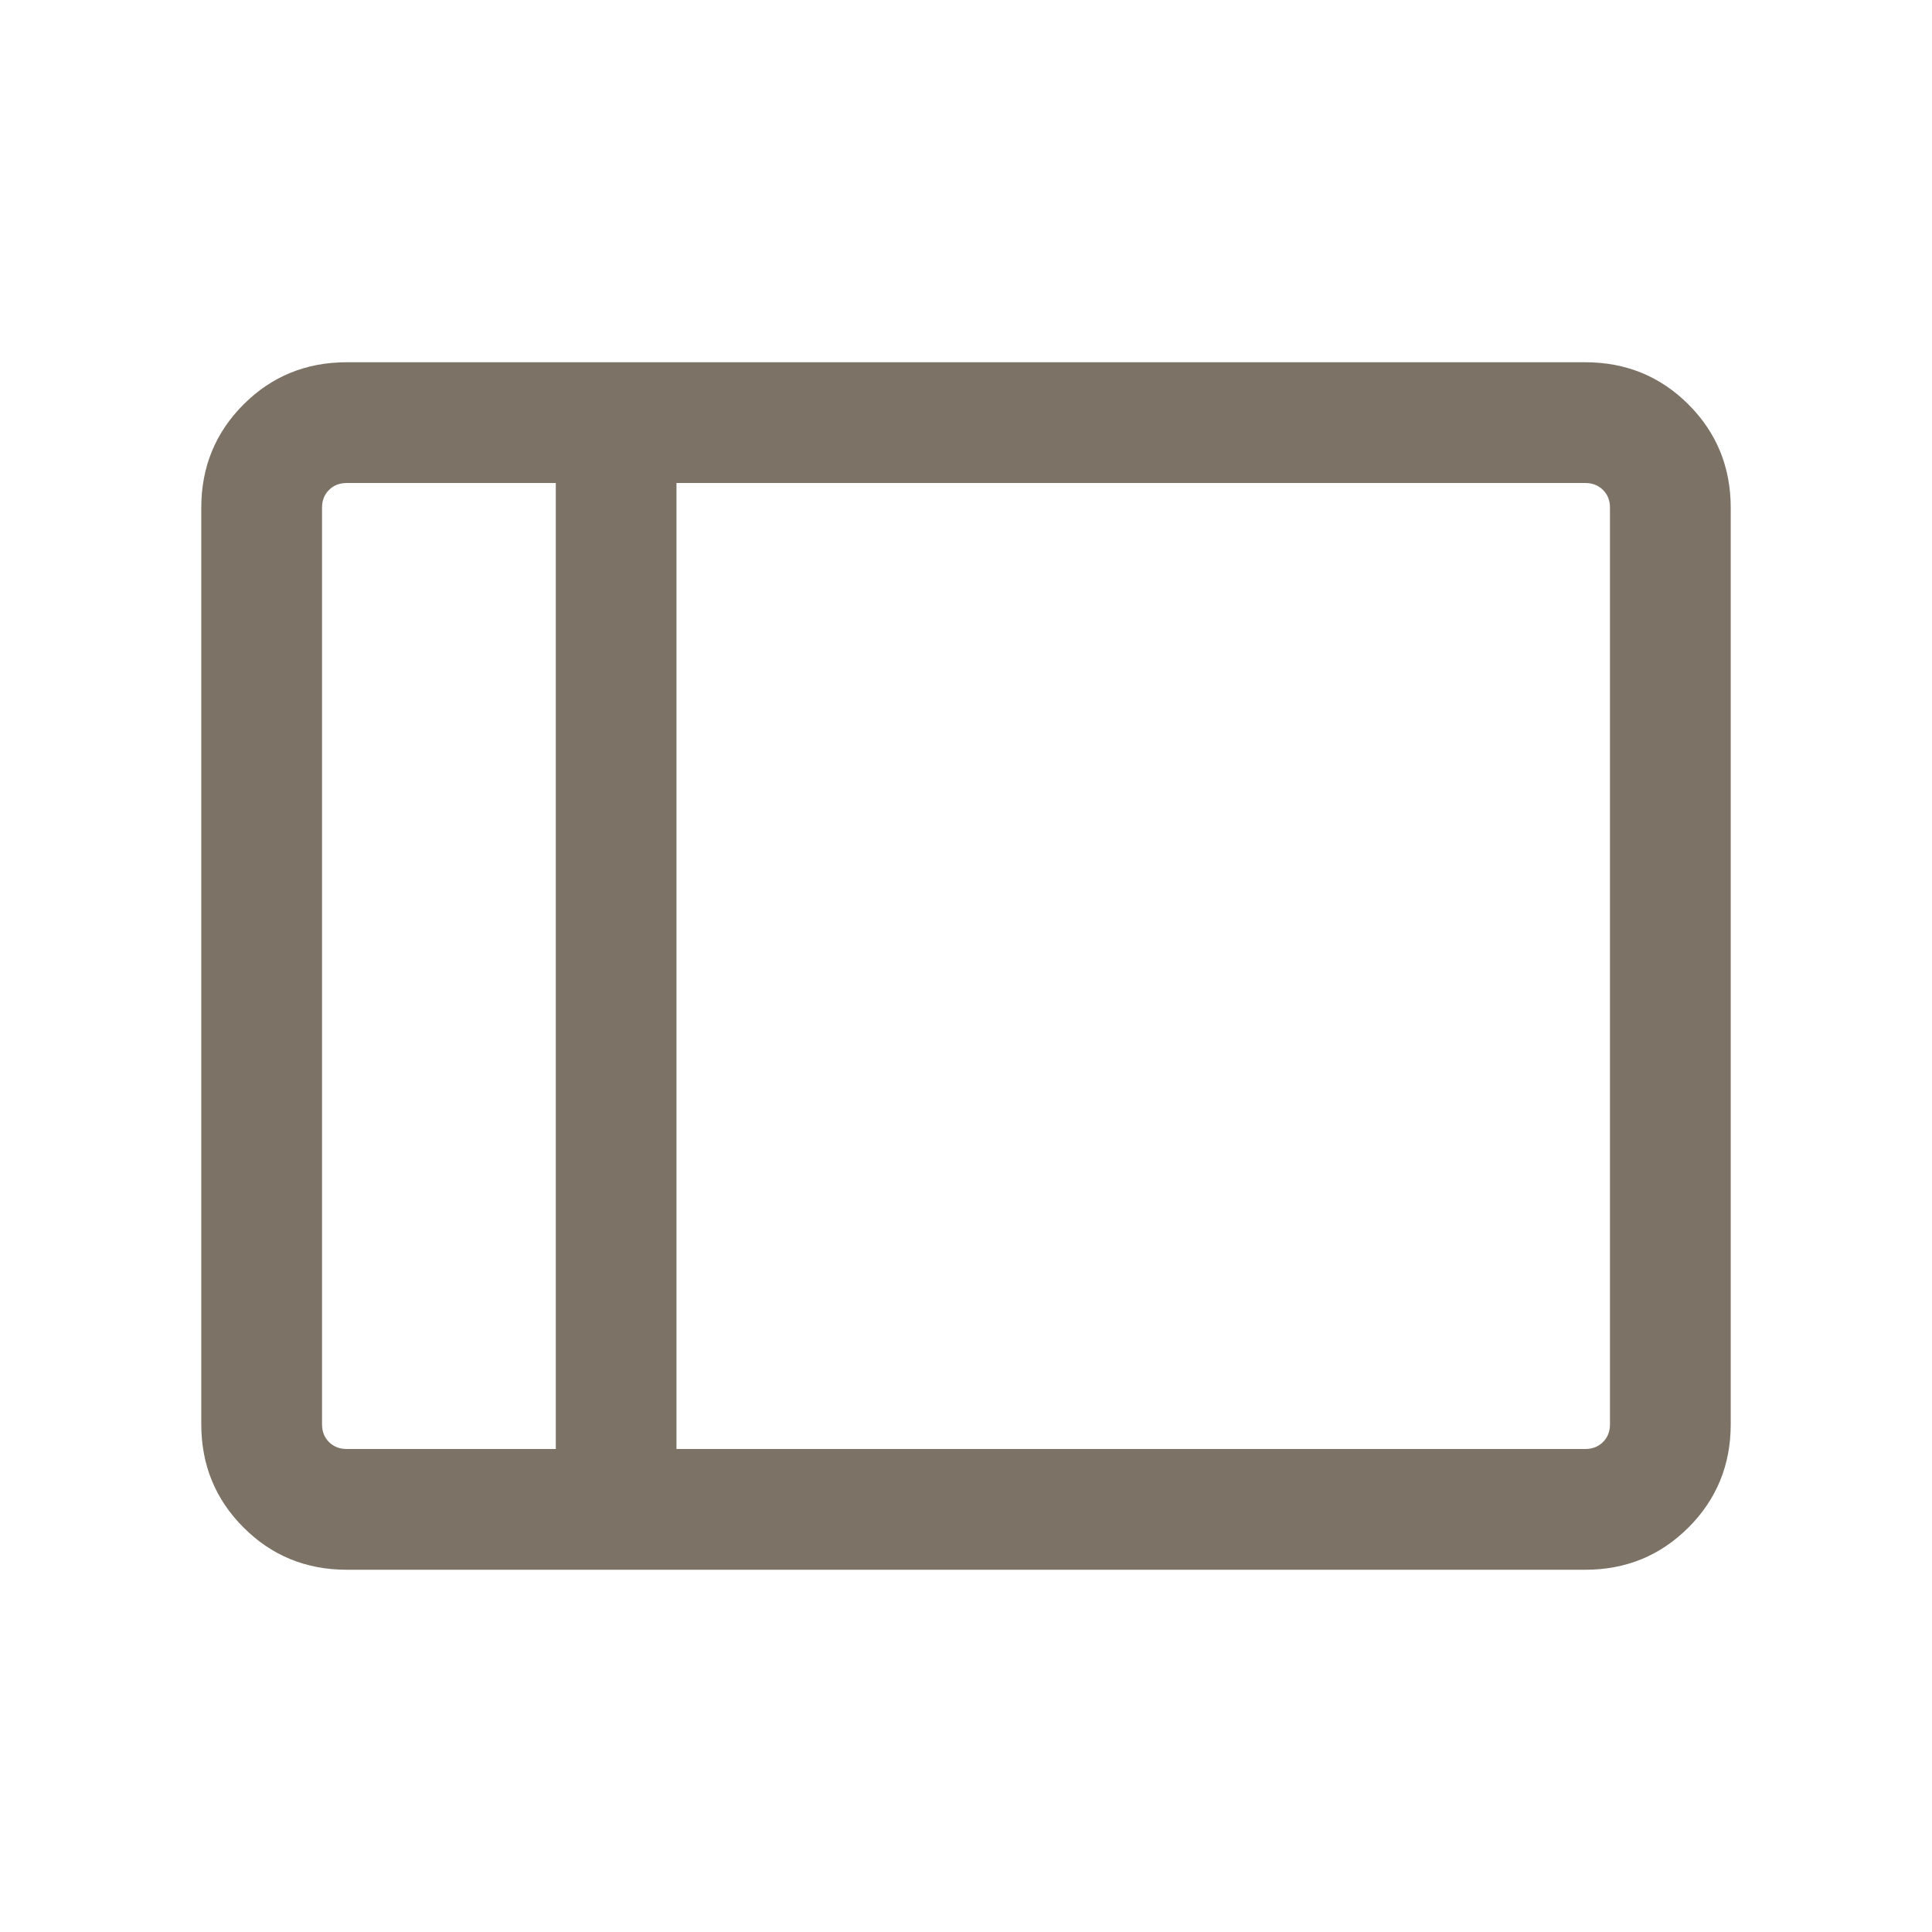<svg width="28" height="28" viewBox="0 0 28 28" fill="none" xmlns="http://www.w3.org/2000/svg">
<g id="btn/sideBar">
<path id="Vector" fill-rule="evenodd" clip-rule="evenodd" d="M22.974 5.25C23.564 5.25 24.062 5.454 24.471 5.862C24.879 6.271 25.083 6.77 25.083 7.359L25.083 20.641C25.083 21.23 24.879 21.729 24.471 22.137C24.062 22.546 23.564 22.75 22.974 22.75L5.026 22.75C4.436 22.75 3.937 22.546 3.529 22.137C3.121 21.729 2.917 21.23 2.917 20.641L2.917 7.359C2.917 6.77 3.121 6.271 3.529 5.862C3.937 5.454 4.436 5.25 5.026 5.25L22.974 5.25ZM8.055 21L8.055 17.487L8.055 15.737L8.055 12.263L8.055 10.513L8.055 7L5.026 7C4.921 7 4.835 7.034 4.768 7.101C4.7 7.168 4.667 7.254 4.667 7.359L4.667 10.513L4.667 12.263L4.667 15.737L4.667 17.487L4.667 20.641C4.667 20.746 4.7 20.832 4.768 20.899C4.835 20.966 4.921 21 5.026 21L8.055 21ZM22.974 7L9.804 7L9.804 21L22.974 21C23.079 21 23.165 20.966 23.232 20.899C23.3 20.832 23.333 20.746 23.333 20.641L23.333 7.359C23.333 7.254 23.3 7.168 23.232 7.101C23.165 7.034 23.079 7 22.974 7Z" fill="#7C7266"/>
</g>
</svg>
